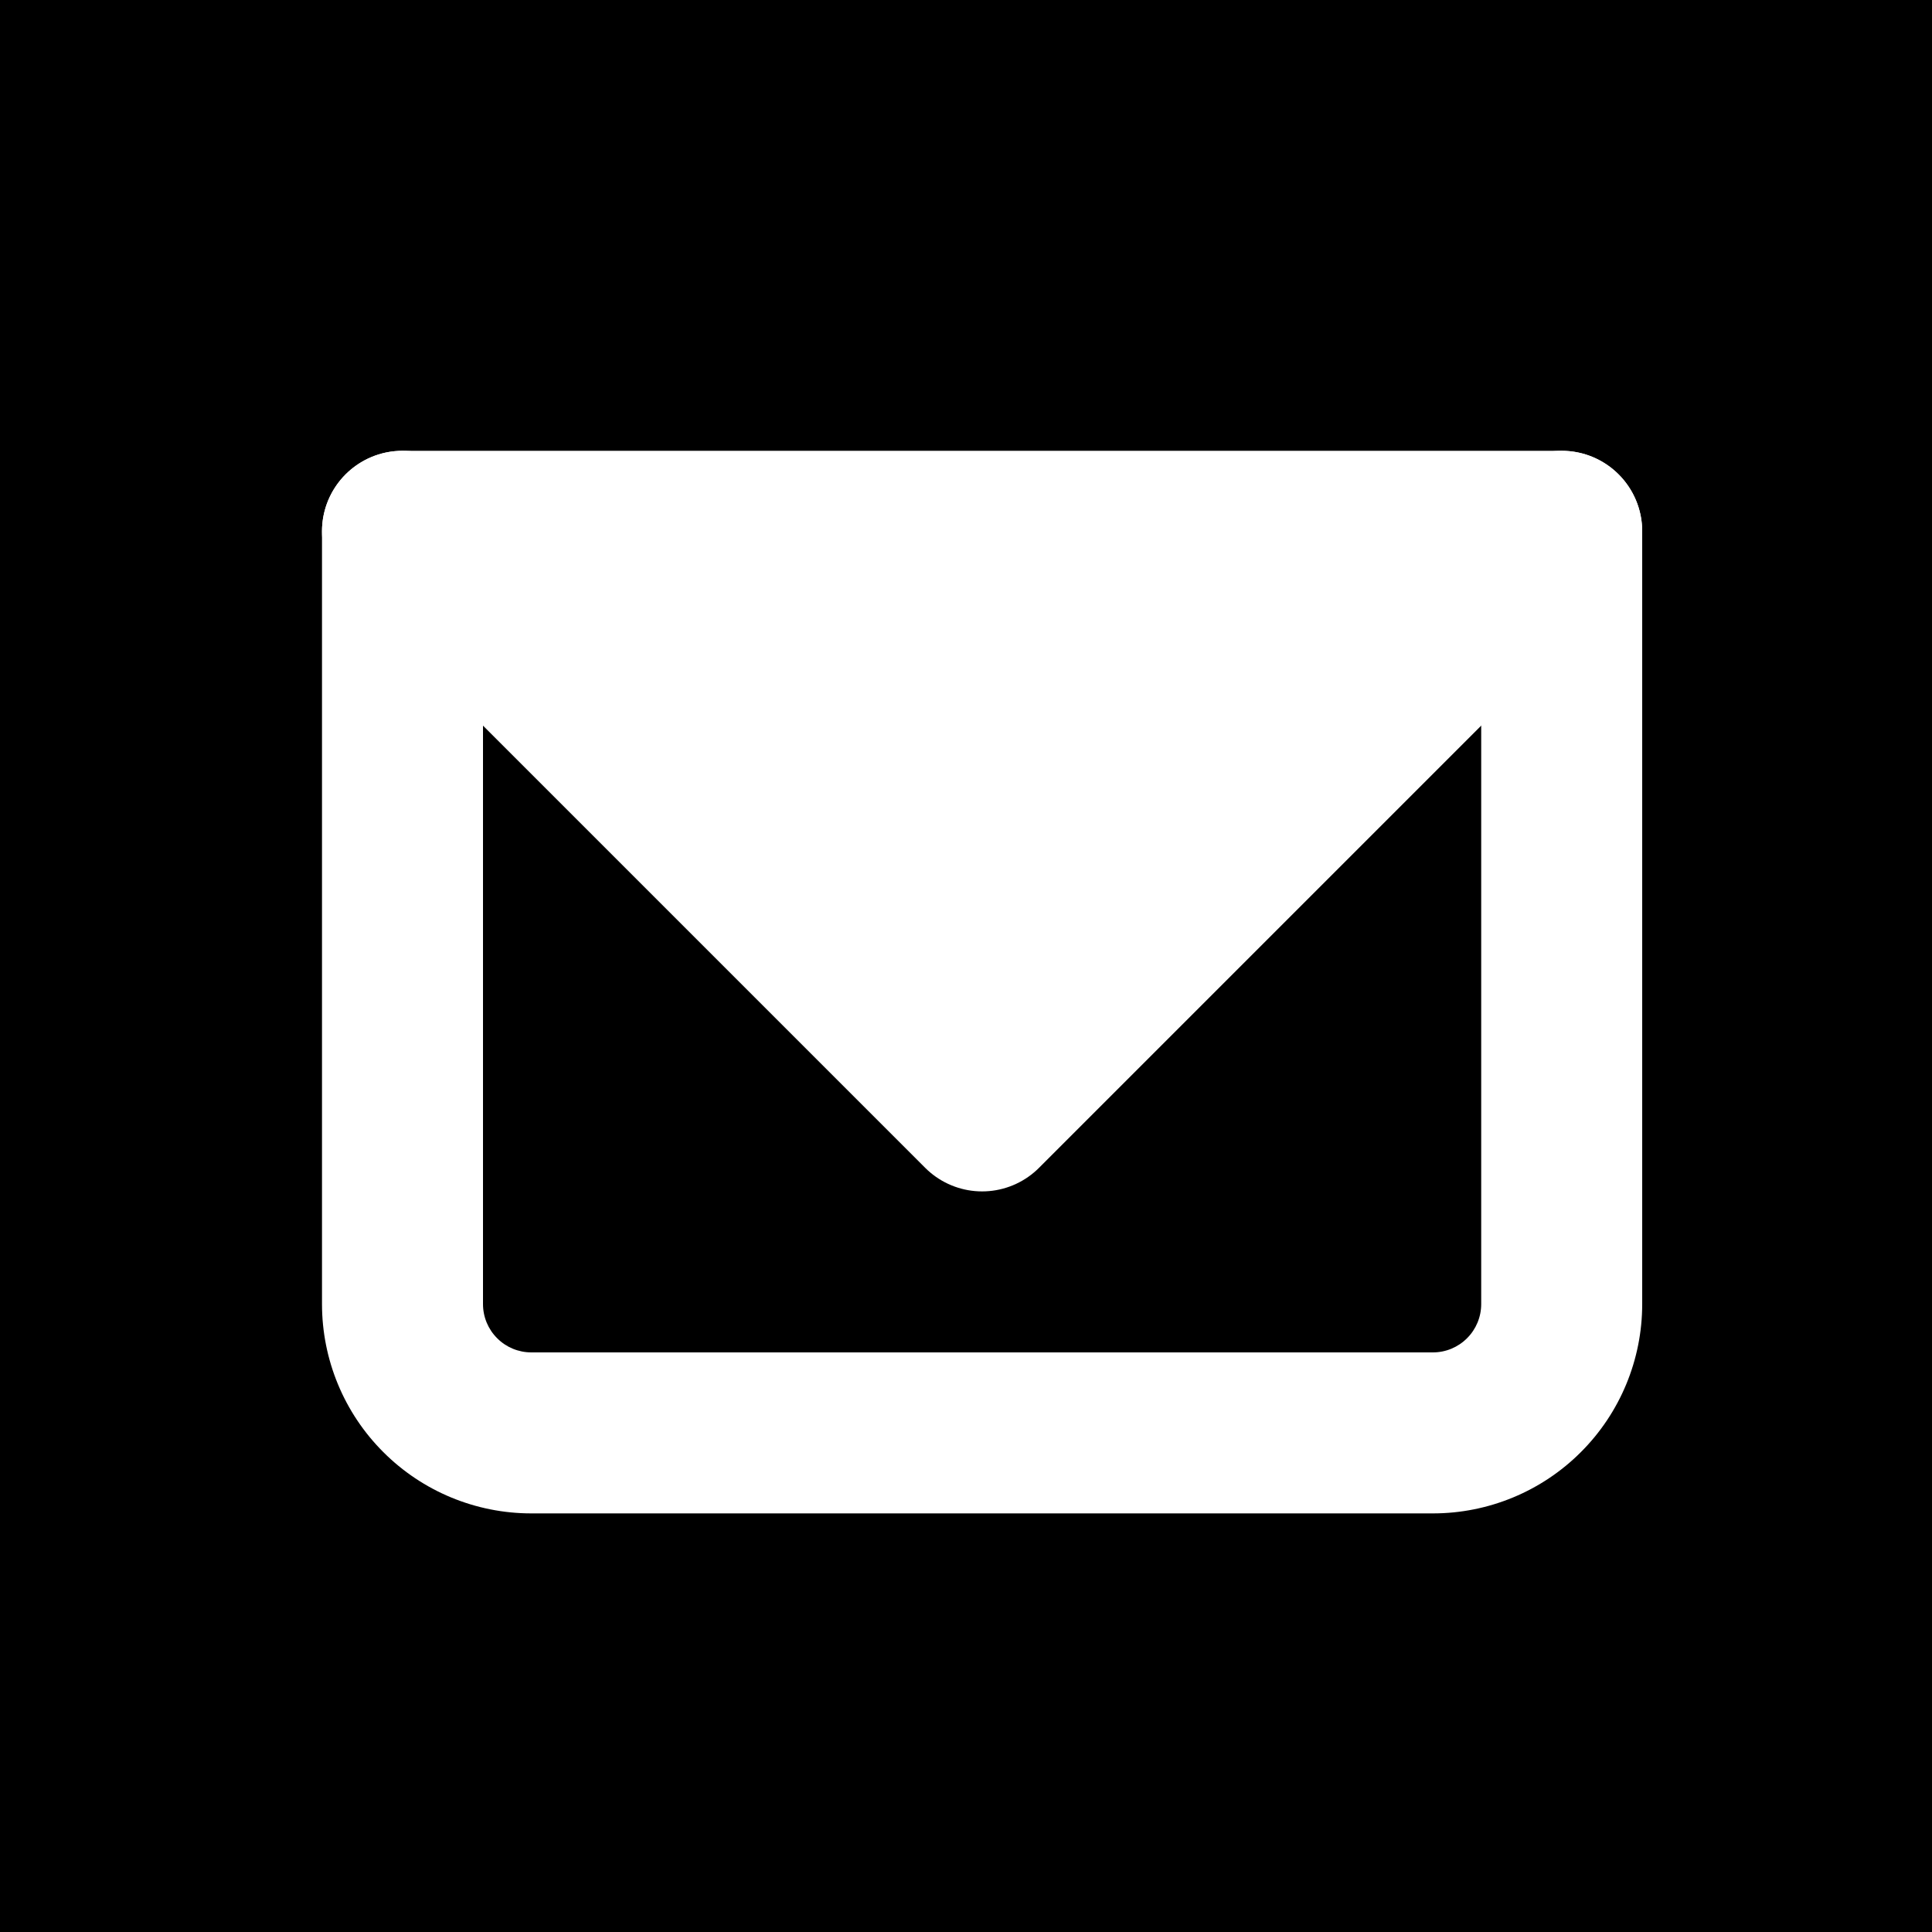 <svg width="30" height="30" viewBox="0 0 30 30" fill="none" xmlns="http://www.w3.org/2000/svg">
<rect width="30" height="30" fill="black"/>
<path d="M6.25 8.25V7C5.56 7 5 7.56 5 8.25H6.25ZM24.25 8.25H25.5C25.5 7.56 24.94 7 24.25 7V8.25ZM6.25 9.5H24.25V7H6.25V9.5ZM23 8.25V20.25H25.5V8.25H23ZM22.25 21H8.25V23.5H22.25V21ZM7.5 20.25V8.25H5V20.25H7.5ZM8.25 21C8.051 21 7.86 20.921 7.72 20.78C7.579 20.64 7.5 20.449 7.5 20.25H5C5 21.112 5.342 21.939 5.952 22.548C6.561 23.158 7.388 23.5 8.25 23.5V21ZM23 20.25C23 20.449 22.921 20.64 22.78 20.78C22.64 20.921 22.449 21 22.25 21V23.5C23.112 23.5 23.939 23.158 24.548 22.548C25.158 21.939 25.5 21.112 25.5 20.25H23Z" fill="white"/>
<path d="M6.25 8.25L15.25 17.25L24.25 8.25" fill="white"/>
<path d="M6.25 8.25L15.25 17.25L24.25 8.25" stroke="white" stroke-width="2.5" stroke-linecap="round" stroke-linejoin="round"/>
</svg>

